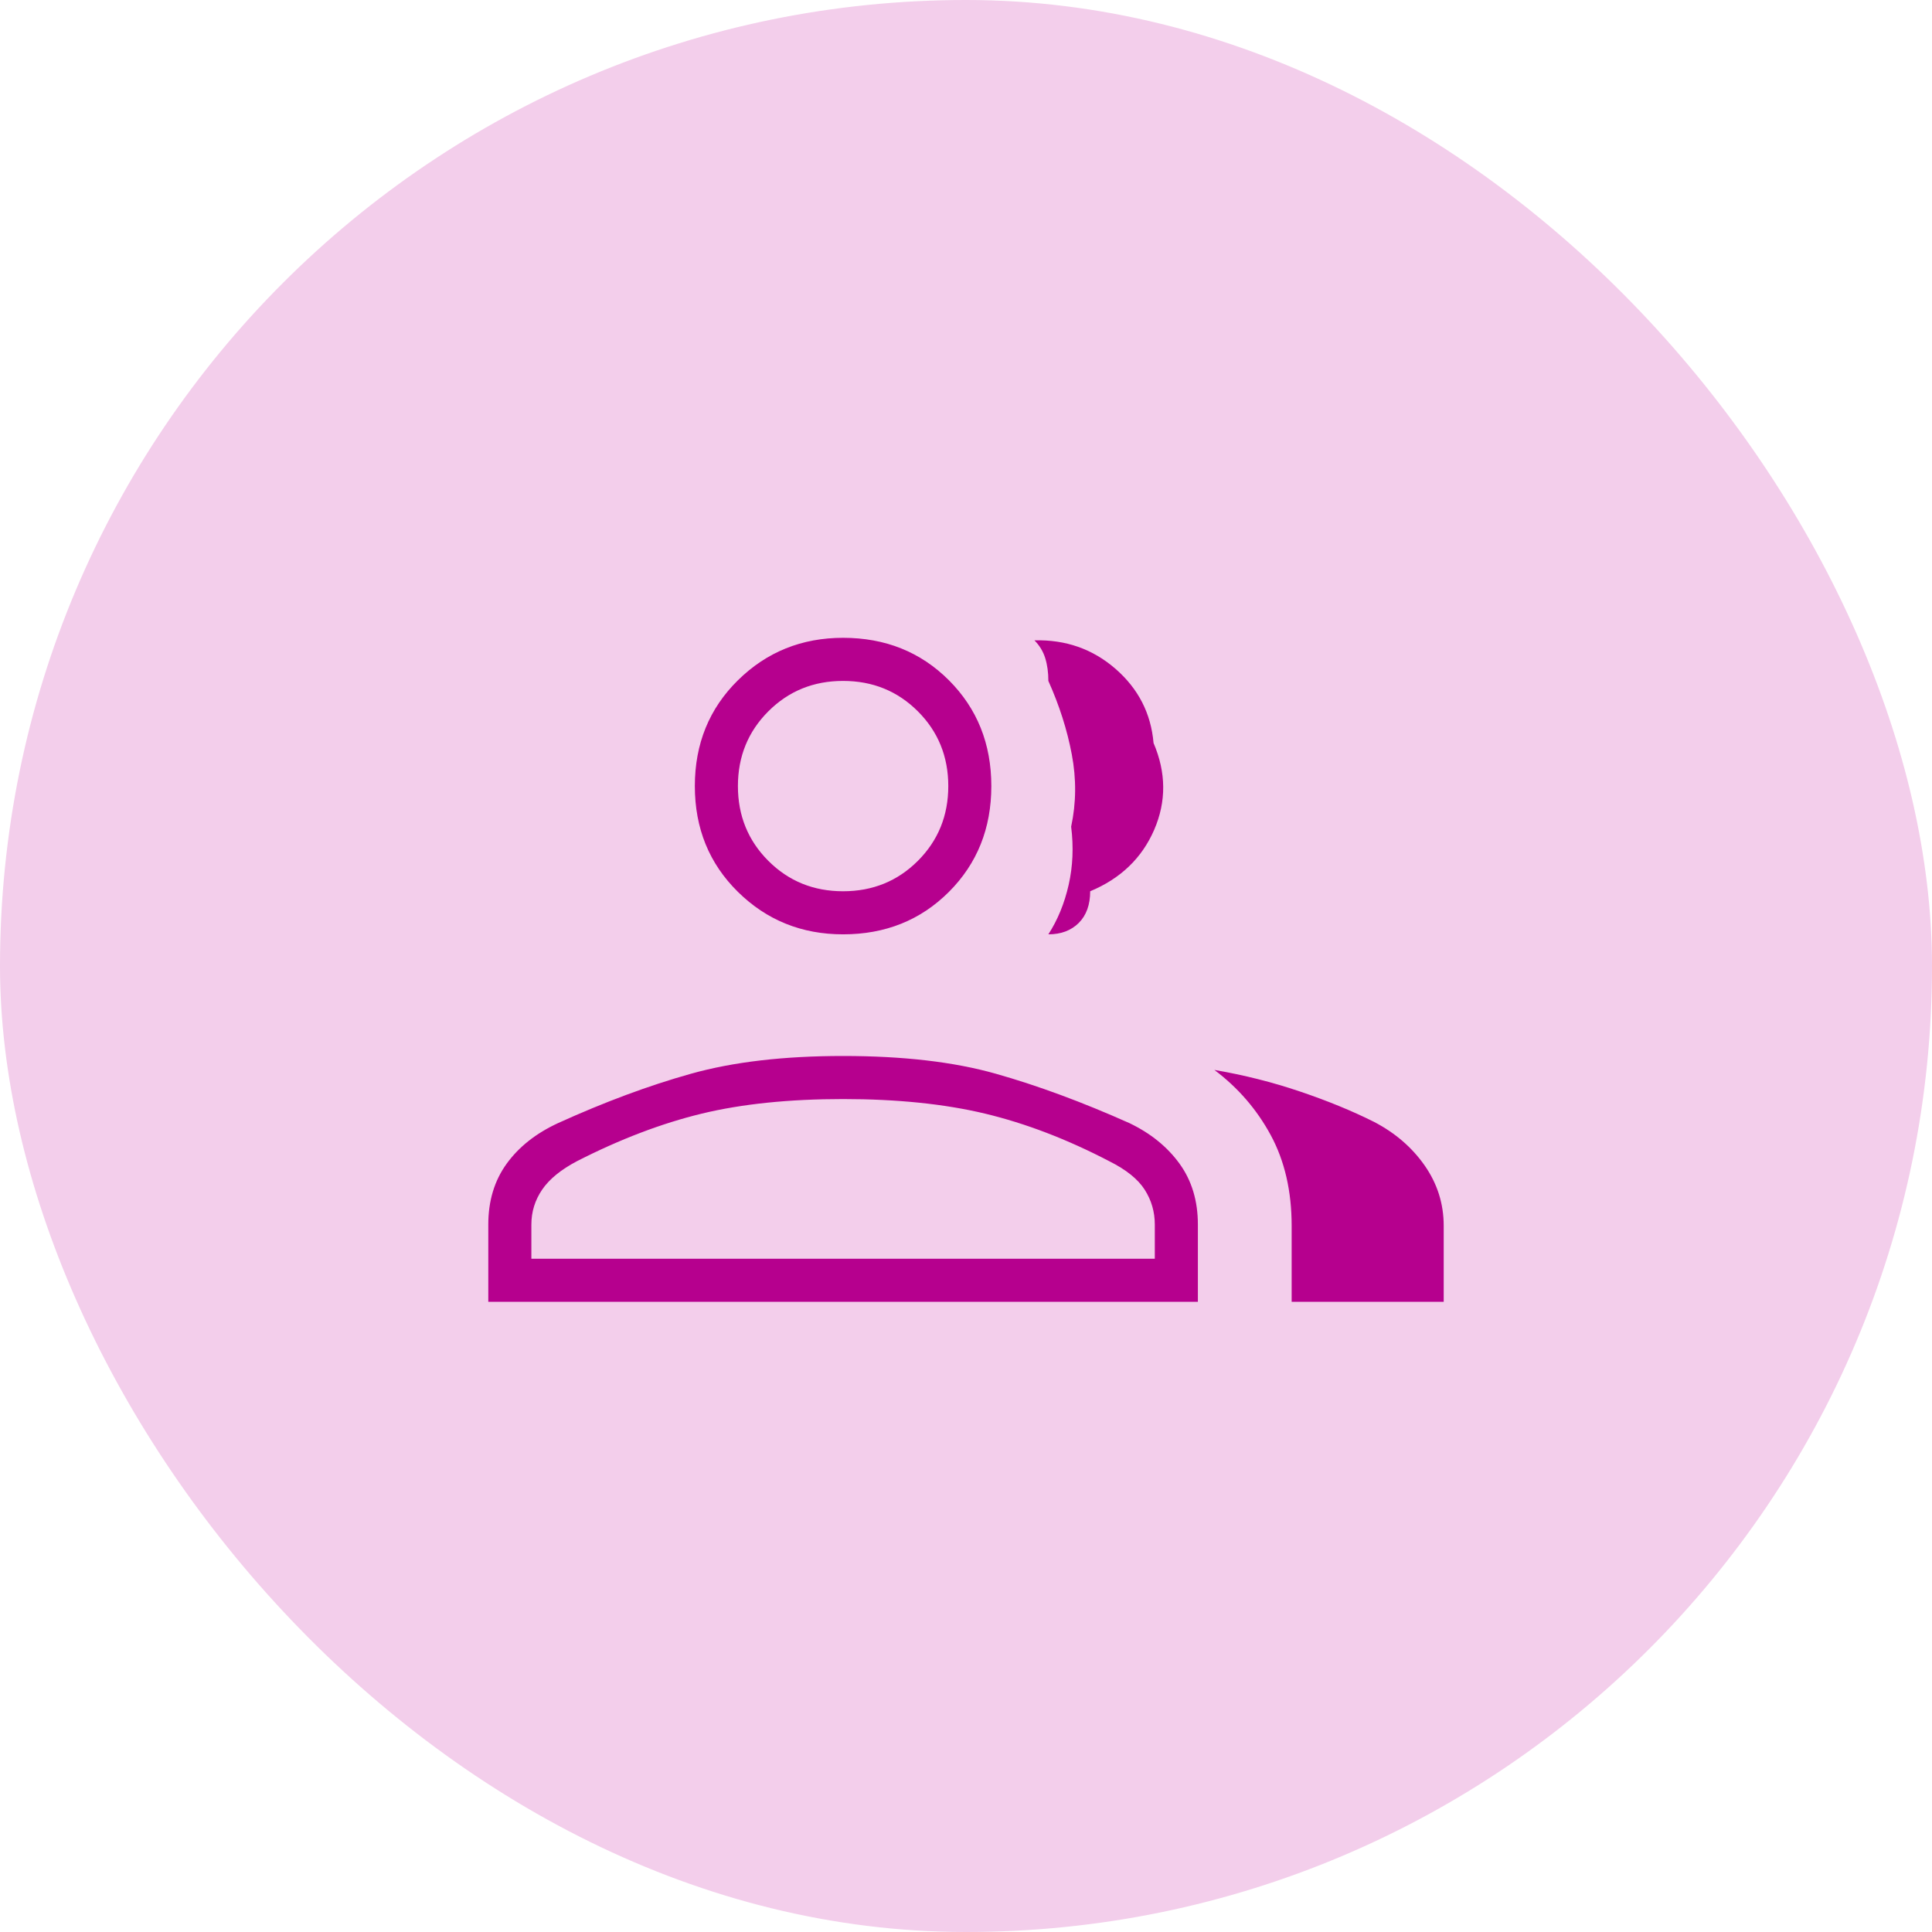 <svg width="54" height="54" viewBox="0 0 54 54" fill="none" xmlns="http://www.w3.org/2000/svg">
<rect width="54" height="54" rx="27" fill="#F3CEEB"/>
<mask id="mask0_5447_63170" style="mask-type:alpha" maskUnits="userSpaceOnUse" x="10" y="10" width="34" height="34">
<rect x="10" y="10" width="34" height="34" fill="#D9D9D9"/>
</mask>
<g mask="url(#mask0_5447_63170)">
<path d="M13.648 36.386V34.225C13.648 33.564 13.82 32.997 14.162 32.525C14.504 32.053 14.982 31.676 15.596 31.392C16.895 30.802 18.134 30.341 19.314 30.011C20.495 29.68 21.912 29.515 23.564 29.515C25.241 29.515 26.664 29.68 27.832 30.011C29.001 30.341 30.247 30.802 31.569 31.392C32.16 31.676 32.626 32.053 32.968 32.525C33.31 32.997 33.481 33.564 33.481 34.225V36.386H13.648ZM36.102 36.386V34.261C36.102 33.293 35.907 32.448 35.518 31.728C35.128 31.008 34.603 30.401 33.942 29.905C34.768 30.047 35.565 30.247 36.332 30.507C37.1 30.766 37.79 31.049 38.405 31.357C38.995 31.664 39.467 32.071 39.821 32.578C40.175 33.086 40.352 33.647 40.352 34.261V36.386H36.102ZM23.564 26.115C22.408 26.115 21.428 25.719 20.625 24.928C19.822 24.137 19.421 23.152 19.421 21.971C19.421 20.791 19.822 19.805 20.625 19.014C21.428 18.223 22.408 17.827 23.564 17.827C24.745 17.827 25.732 18.223 26.523 19.014C27.313 19.805 27.708 20.791 27.708 21.971C27.708 23.152 27.313 24.137 26.523 24.928C25.732 25.719 24.745 26.115 23.564 26.115ZM29.302 26.115C29.562 25.713 29.751 25.253 29.869 24.733C29.987 24.214 30.01 23.672 29.939 23.105C30.081 22.444 30.087 21.771 29.957 21.086C29.828 20.401 29.609 19.716 29.302 19.032C29.302 18.795 29.273 18.583 29.214 18.394C29.155 18.205 29.054 18.04 28.913 17.898C29.787 17.875 30.542 18.14 31.18 18.695C31.817 19.25 32.171 19.941 32.242 20.767C32.596 21.593 32.602 22.402 32.26 23.193C31.917 23.984 31.321 24.557 30.471 24.911C30.471 25.288 30.364 25.583 30.152 25.796C29.939 26.008 29.656 26.115 29.302 26.115ZM14.852 35.182H32.277V34.225C32.277 33.871 32.183 33.547 31.994 33.251C31.805 32.956 31.475 32.691 31.002 32.455C29.822 31.84 28.665 31.398 27.532 31.126C26.398 30.855 25.076 30.719 23.564 30.719C22.054 30.719 20.737 30.855 19.615 31.126C18.494 31.398 17.331 31.84 16.127 32.455C15.679 32.691 15.354 32.956 15.153 33.251C14.952 33.547 14.852 33.871 14.852 34.225V35.182ZM23.564 24.911C24.391 24.911 25.088 24.628 25.655 24.061C26.221 23.494 26.505 22.798 26.505 21.971C26.505 21.145 26.221 20.448 25.655 19.882C25.088 19.315 24.391 19.032 23.564 19.032C22.738 19.032 22.042 19.315 21.475 19.882C20.909 20.448 20.625 21.145 20.625 21.971C20.625 22.798 20.909 23.494 21.475 24.061C22.042 24.628 22.738 24.911 23.564 24.911Z" fill="#B6008E"/>
</g>
</svg>
